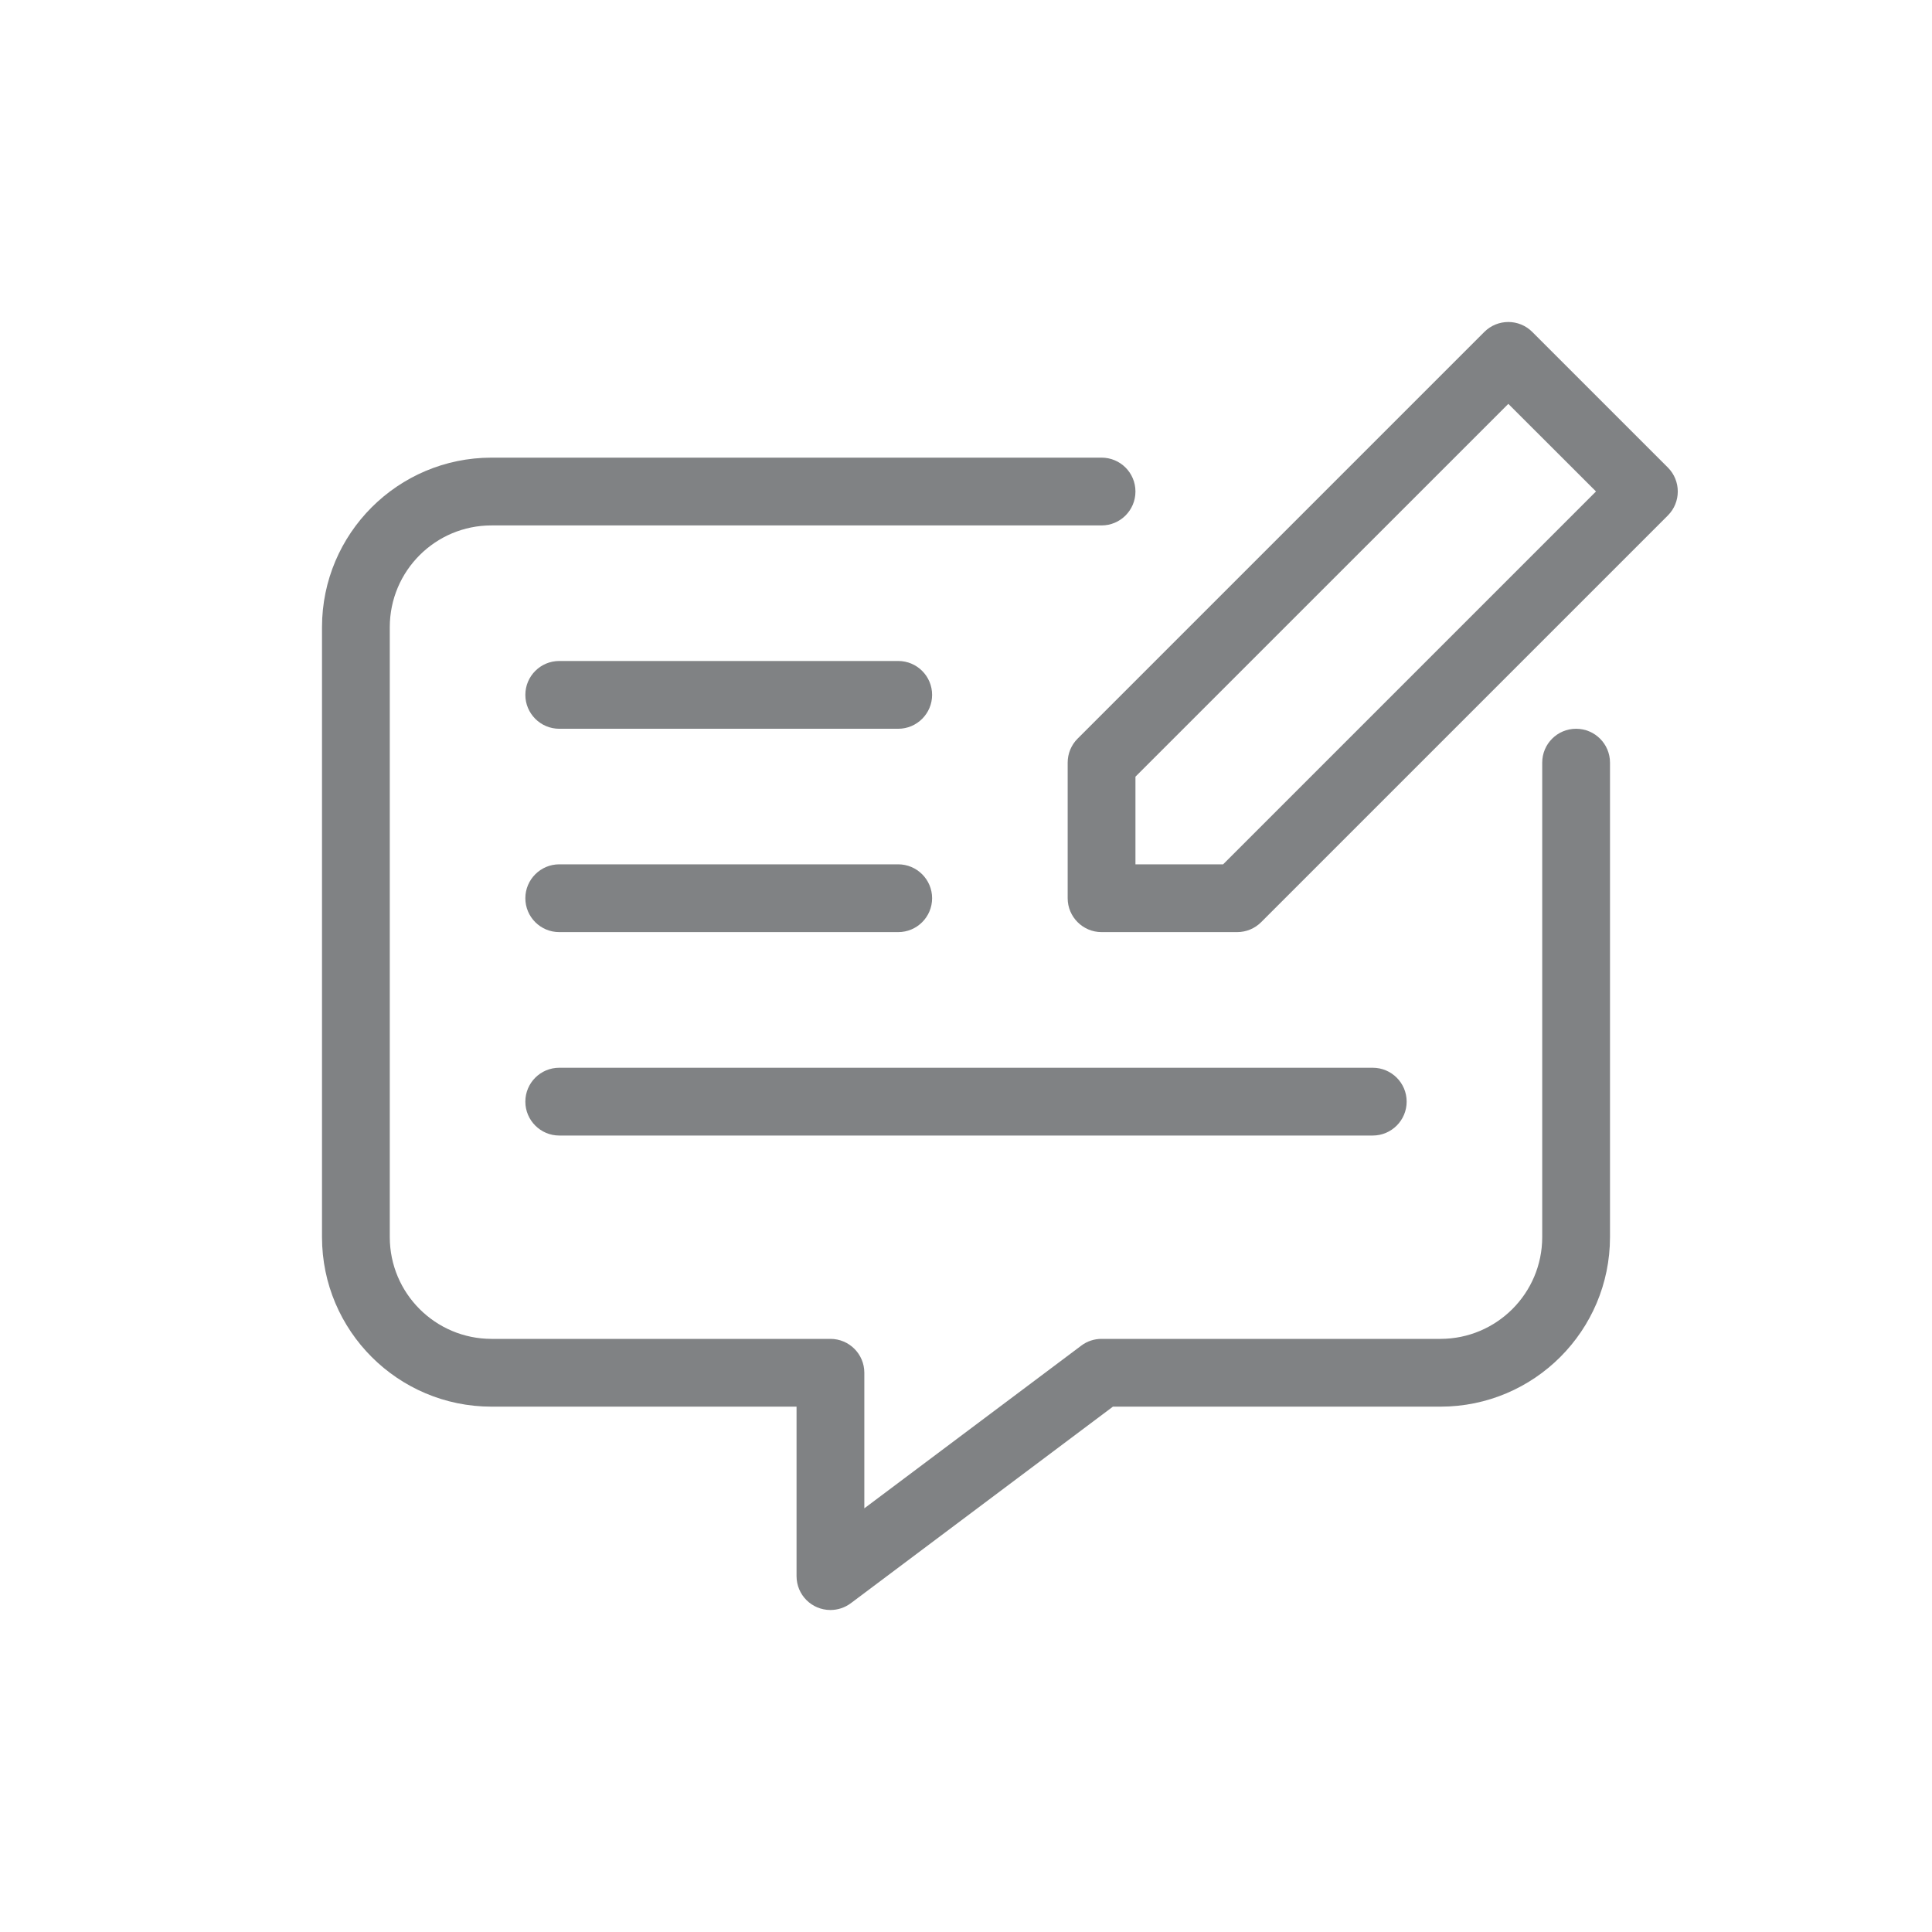 <svg xmlns="http://www.w3.org/2000/svg" width="24" height="24" viewBox="0 0 24 24" fill="none">
  <path d="M20.719 5.808L19.034 4.123C18.87 3.959 18.604 3.959 18.439 4.123C18.439 4.123 18.439 4.123 18.439 4.123L13.386 9.176C13.307 9.255 13.263 9.362 13.263 9.474V11.158C13.263 11.39 13.452 11.579 13.684 11.579H15.368C15.48 11.579 15.587 11.535 15.666 11.456L20.719 6.403C20.883 6.239 20.883 5.972 20.719 5.808C20.719 5.808 20.719 5.808 20.719 5.808ZM15.194 10.737H14.105V9.648L18.737 5.017L19.826 6.105L15.194 10.737Z" fill="#808284"/>
  <path d="M19.579 9.053C19.346 9.053 19.158 9.241 19.158 9.474V15.369C19.157 16.066 18.592 16.631 17.895 16.632H13.684C13.593 16.632 13.504 16.661 13.432 16.716L10.737 18.737V17.053C10.737 16.82 10.548 16.632 10.316 16.632H6.105C5.408 16.631 4.843 16.066 4.842 15.369V7.79C4.843 7.092 5.408 6.527 6.105 6.527H13.684C13.917 6.527 14.105 6.338 14.105 6.106C14.105 5.873 13.917 5.685 13.684 5.685H6.105C4.943 5.686 4.001 6.628 4 7.79V15.369C4.001 16.531 4.943 17.473 6.105 17.474H9.895V19.579C9.895 19.812 10.083 20 10.316 20C10.407 20 10.495 19.971 10.569 19.916L13.825 17.474H17.895C19.057 17.473 19.999 16.531 20 15.369V9.474C20 9.241 19.811 9.053 19.579 9.053Z" fill="#808284"/>
  <path d="M11.158 8.211H6.947C6.715 8.211 6.526 8.399 6.526 8.632C6.526 8.864 6.715 9.053 6.947 9.053H11.158C11.39 9.053 11.579 8.864 11.579 8.632C11.579 8.399 11.39 8.211 11.158 8.211Z" fill="#808284"/>
  <path d="M6.947 11.579H11.158C11.39 11.579 11.579 11.391 11.579 11.158C11.579 10.926 11.39 10.737 11.158 10.737H6.947C6.715 10.737 6.526 10.926 6.526 11.158C6.526 11.391 6.715 11.579 6.947 11.579Z" fill="#808284"/>
  <path d="M6.947 14.106H17.053C17.285 14.106 17.474 13.917 17.474 13.685C17.474 13.452 17.285 13.264 17.053 13.264H6.947C6.715 13.264 6.526 13.452 6.526 13.685C6.526 13.917 6.715 14.106 6.947 14.106Z" fill="#808284"/>
</svg>